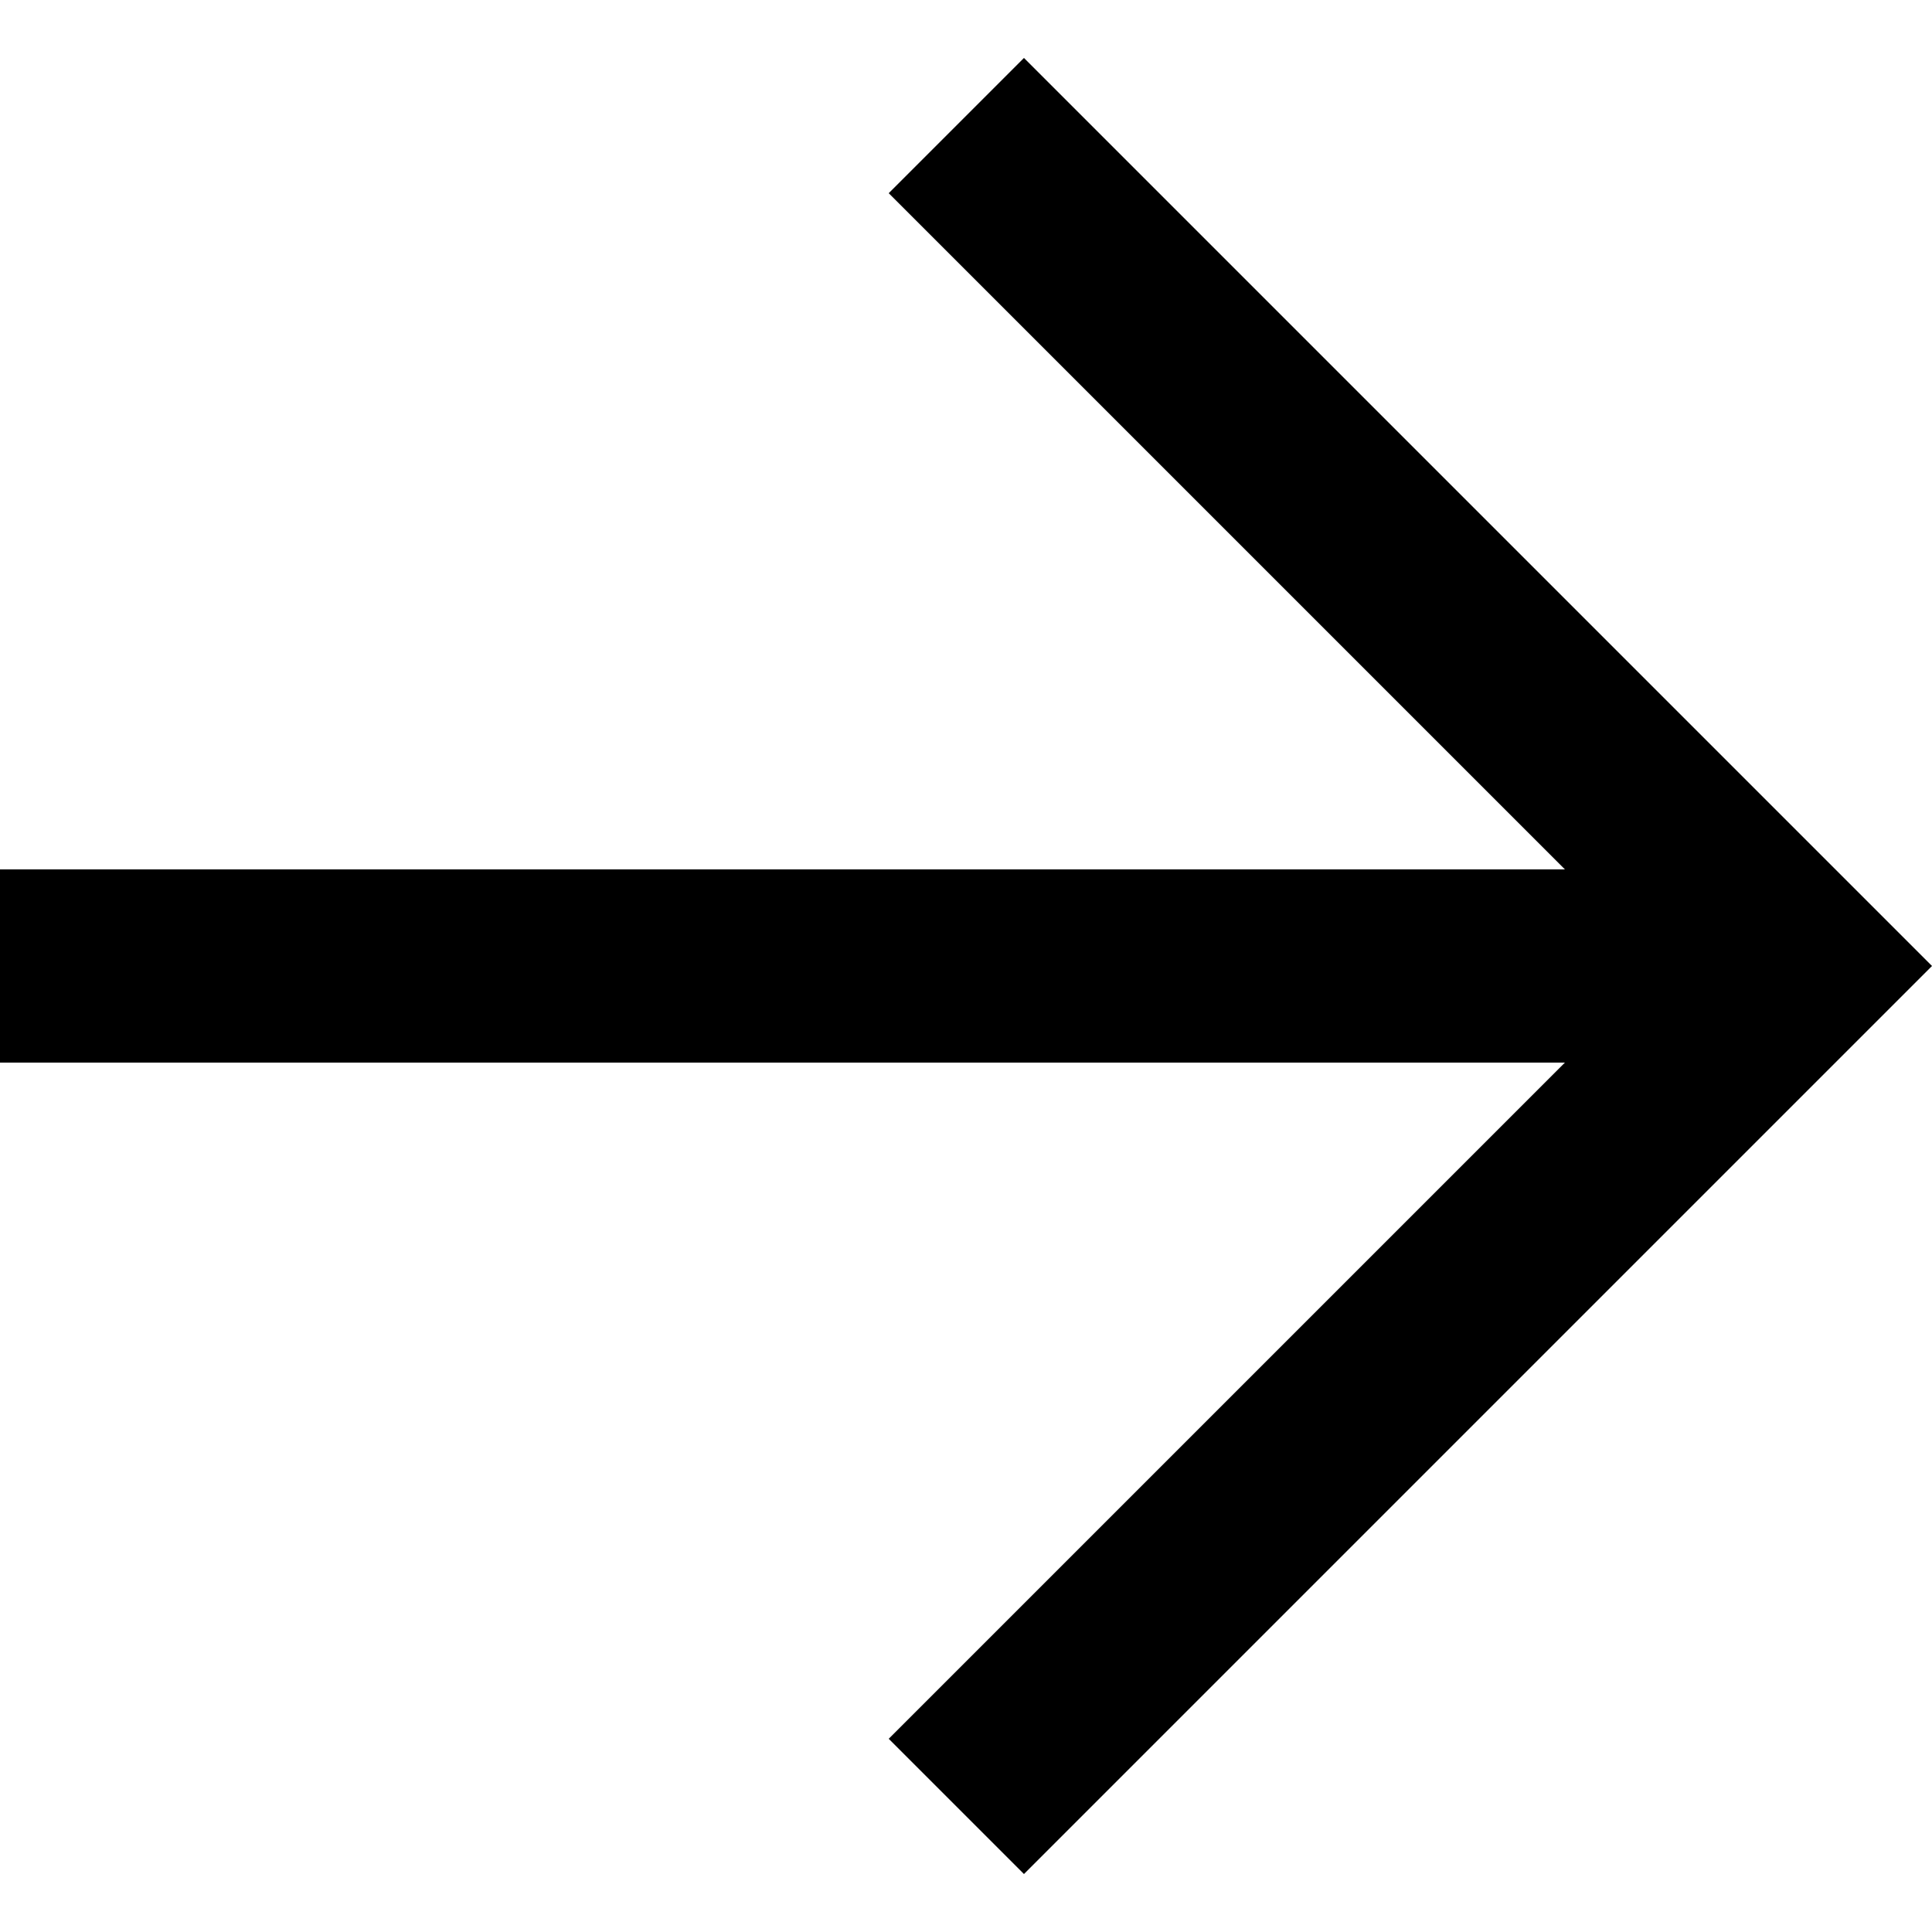 <?xml version="1.0" encoding="utf-8"?>
<!-- Generator: Adobe Illustrator 18.0.0, SVG Export Plug-In . SVG Version: 6.00 Build 0)  -->
<!DOCTYPE svg PUBLIC "-//W3C//DTD SVG 1.1//EN" "http://www.w3.org/Graphics/SVG/1.1/DTD/svg11.dtd">
<svg version="1.1" id="Layer_1" xmlns="http://www.w3.org/2000/svg" xmlns:xlink="http://www.w3.org/1999/xlink" x="0px" y="0px"
	 width="10px" height="10px" viewBox="0 0 10 10" enable-background="new 0 0 10 10" xml:space="preserve">
<g>
	<g>
		<polygon fill-rule="evenodd" clip-rule="evenodd" points="10,5 9.3,4.3 9.3,4.3 5.3,0.3 4.6,1 8.1,4.5 0,4.5 0,5.5 8.1,5.5 4.6,9 
			5.3,9.7 9.3,5.7 9.3,5.7 10,5 10,5 		"/>
	</g>
</g>
</svg>
